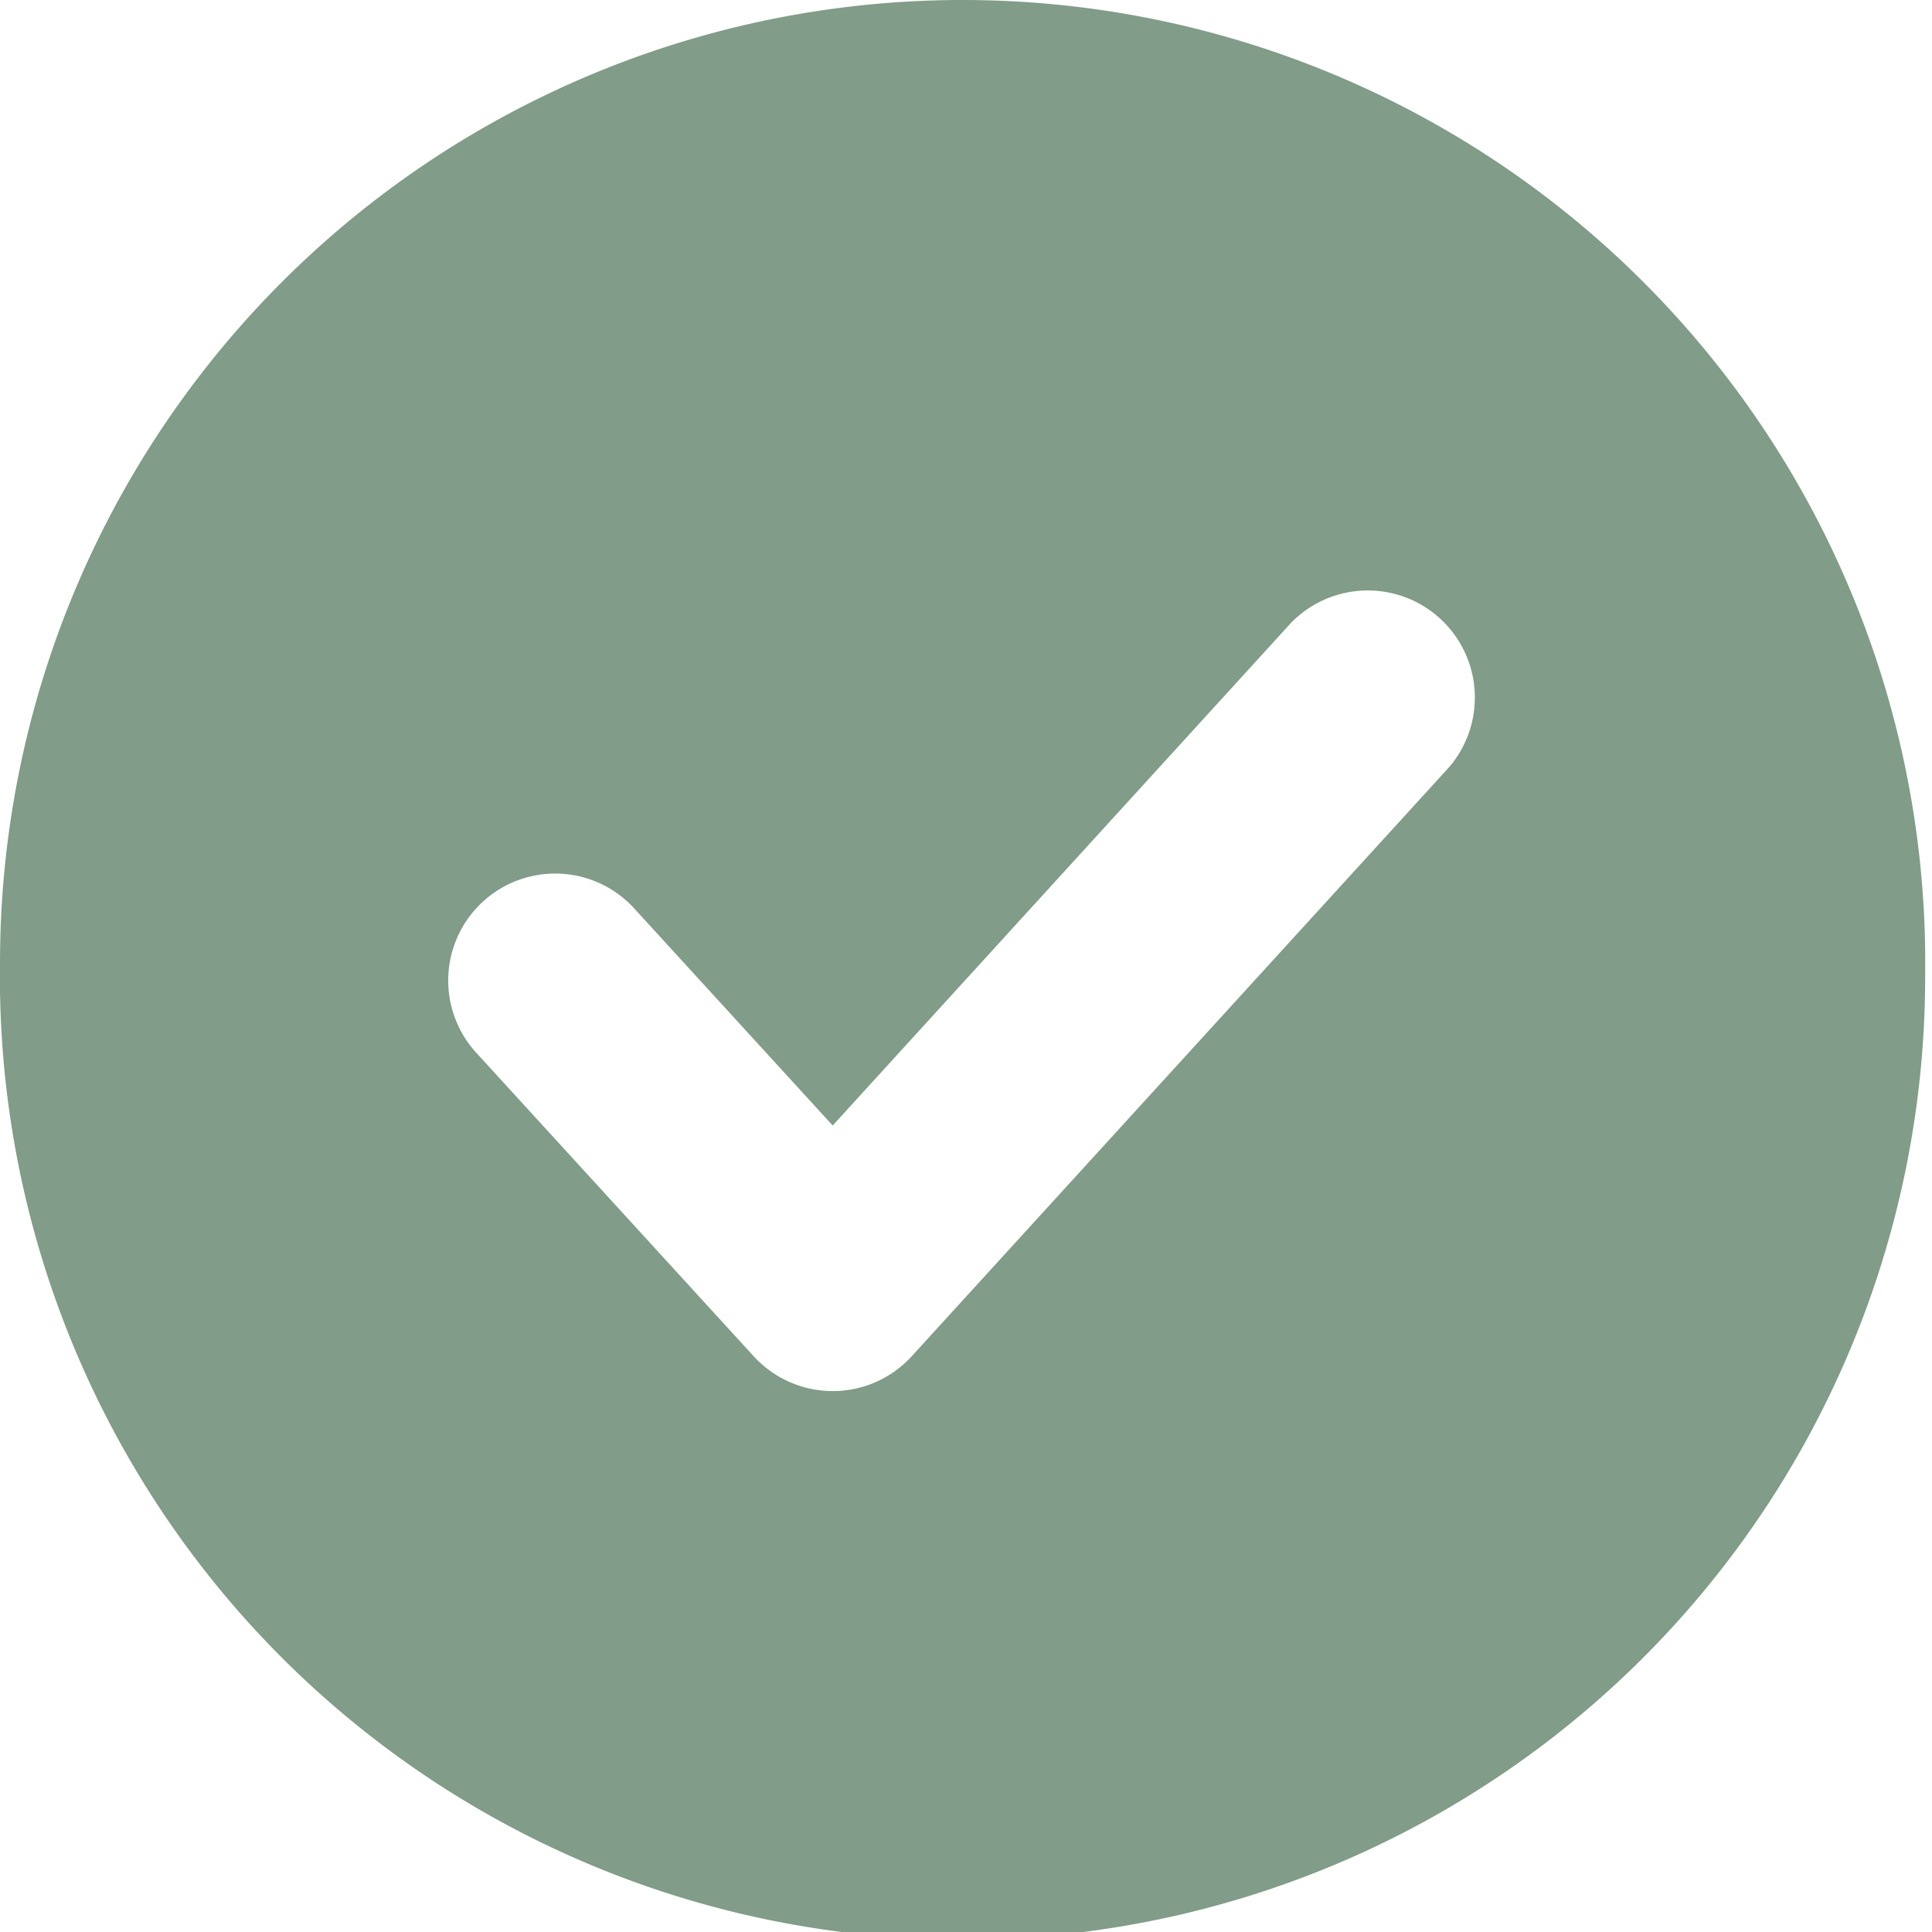 <?xml version="1.0" standalone="no"?><!DOCTYPE svg PUBLIC "-//W3C//DTD SVG 1.1//EN" "http://www.w3.org/Graphics/SVG/1.1/DTD/svg11.dtd"><svg class="icon" width="128px" height="128.00px" viewBox="0 0 1024 1024" version="1.1" xmlns="http://www.w3.org/2000/svg"><path d="M510.221 0a510.208 510.208 0 0 0-510.208 510.208 510.208 510.208 0 1 0 1020.359 7.143v-14.286A510.208 510.208 0 0 0 510.221 0z m173.924 330.275a56.746 56.746 0 0 1 83.844 76.418l-284.696 312.077a56.69 56.69 0 0 1-41.837 18.538h-0.057c-15.93 0-31.123-6.689-41.894-18.424L252.395 557.941a56.69 56.69 0 1 1 83.731-76.475l105.216 115.08 242.802-266.272z" fill="#819C88" /></svg>